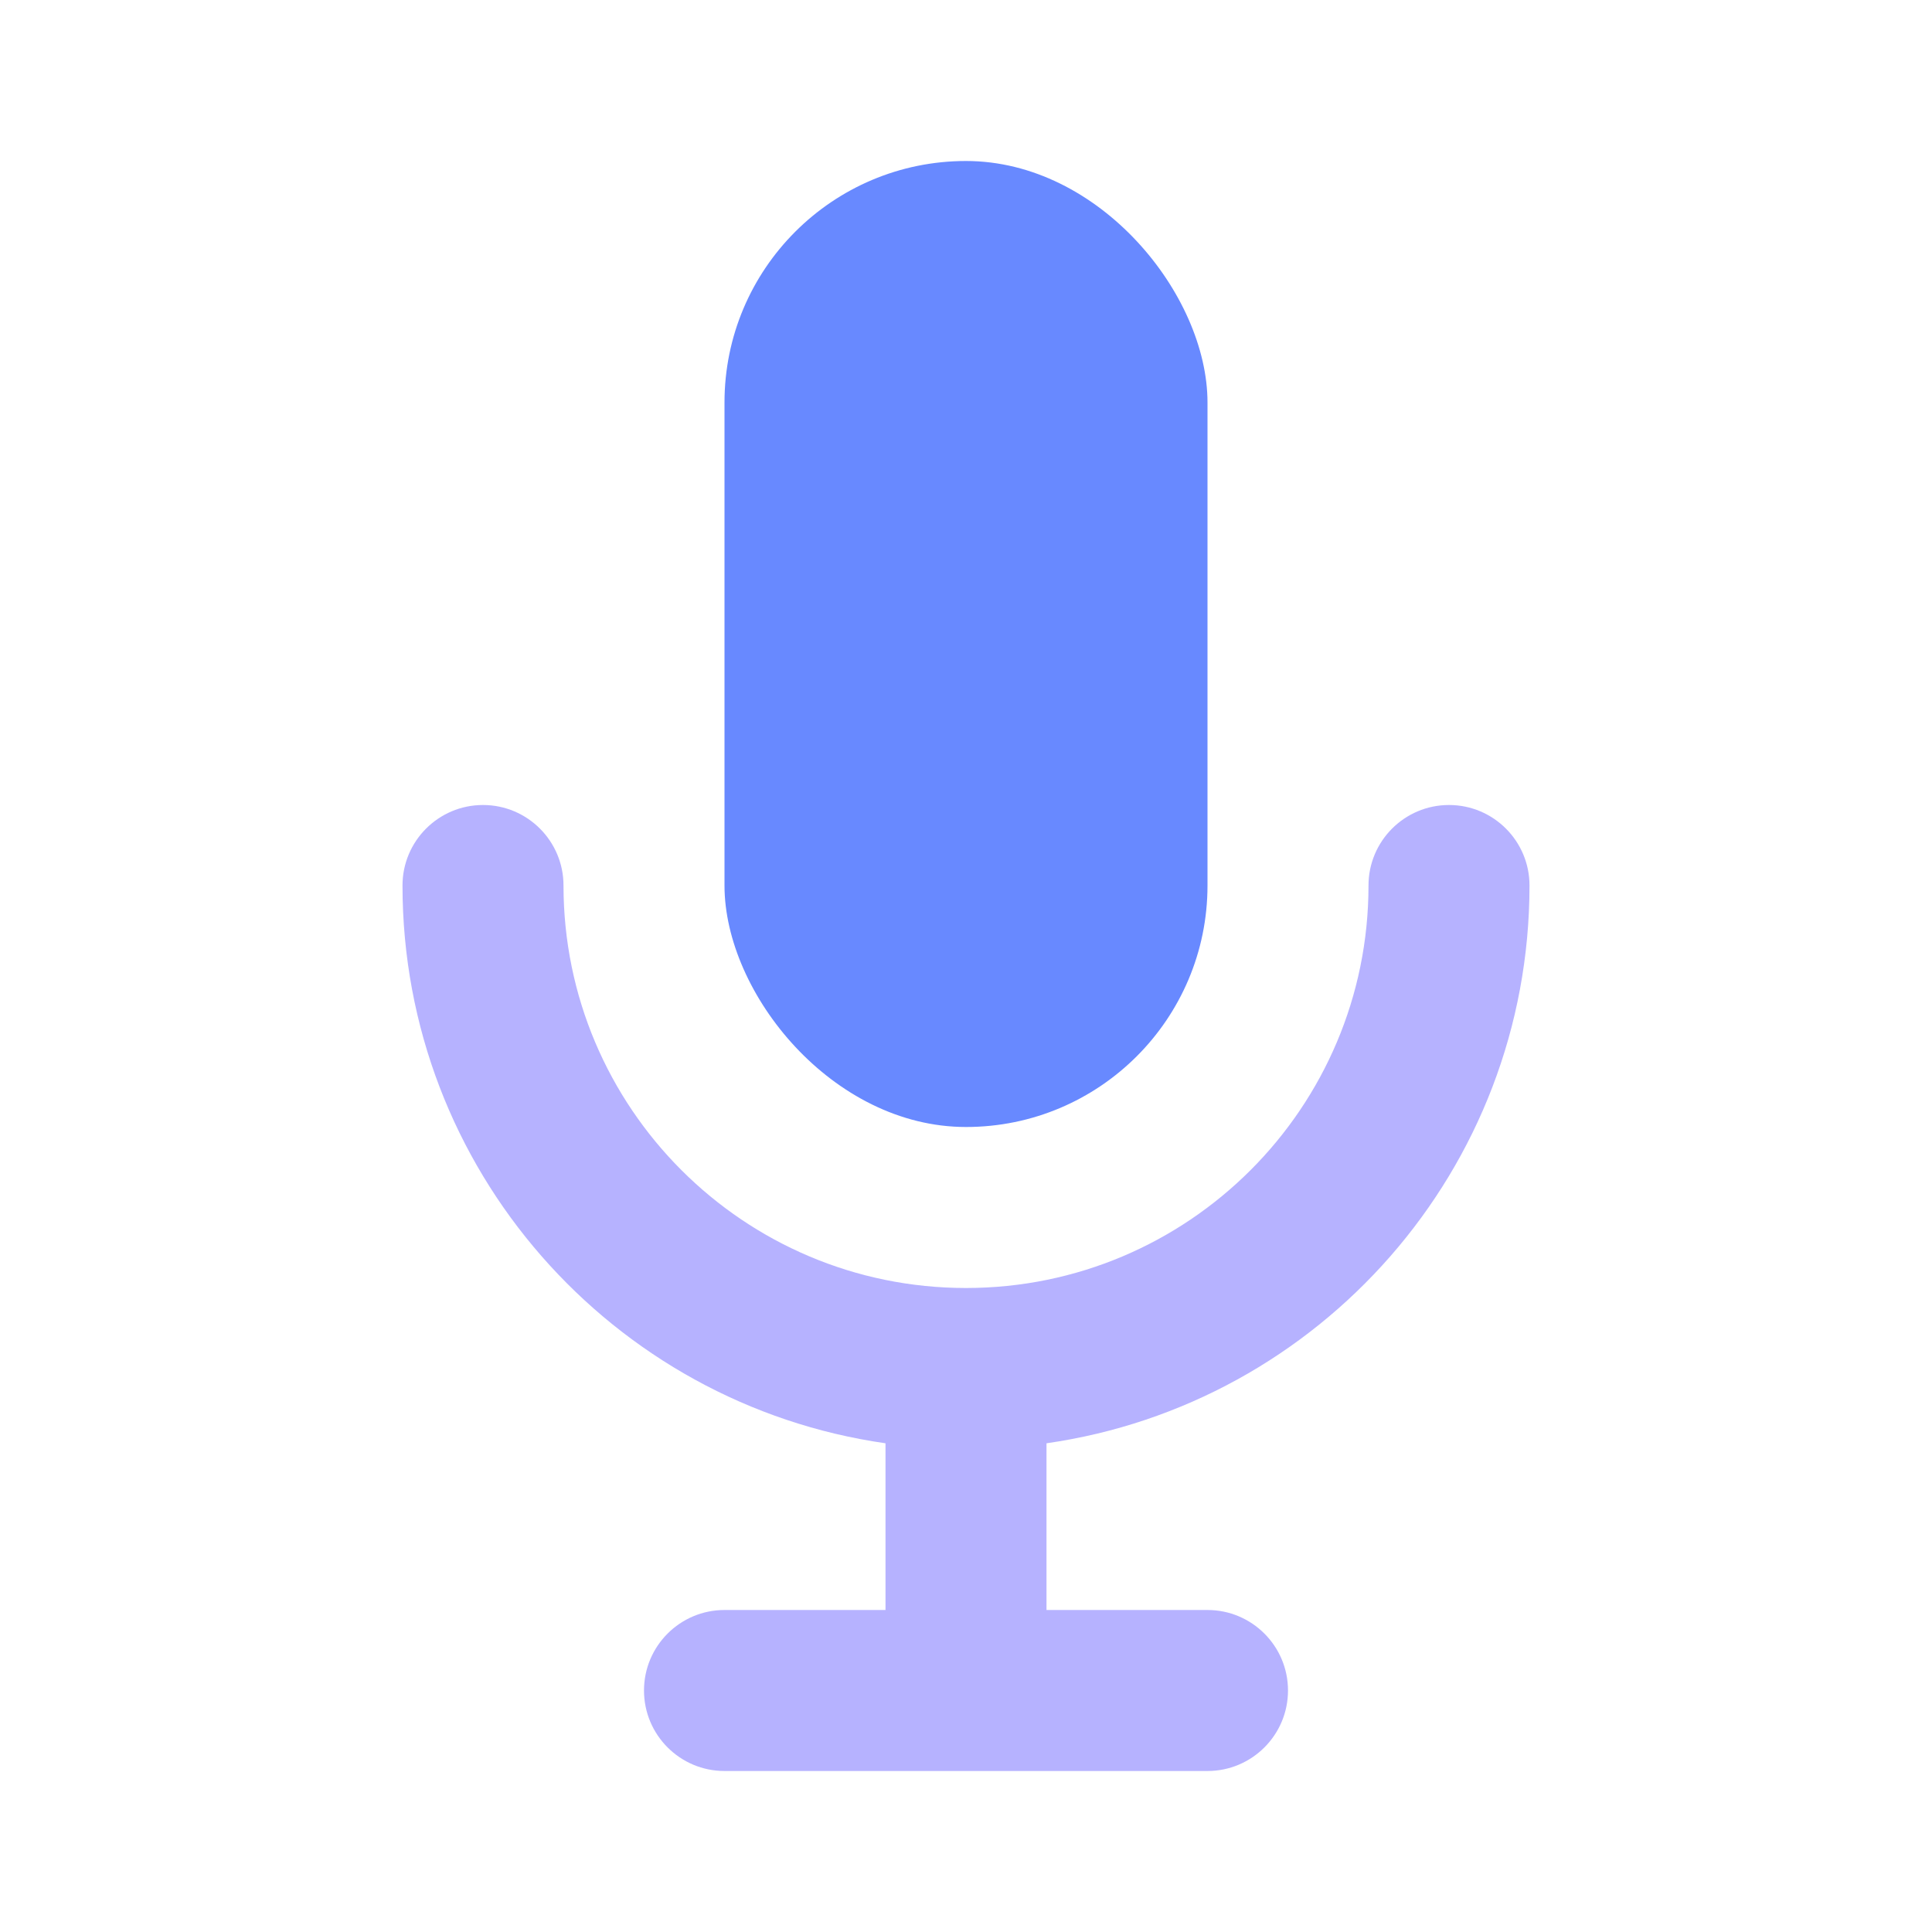 <svg width="24" height="24" viewBox="0 0 24 24" fill="none" xmlns="http://www.w3.org/2000/svg">
<rect x="9" y="2" width="6" height="12" rx="3" fill="#6889FF"/>
<path d="M7 11C7 10.448 6.552 10 6 10C5.448 10 5 10.448 5 11C5 14.527 7.608 17.444 11 17.929V20H9C8.448 20 8 20.448 8 21C8 21.552 8.448 22 9 22H15C15.552 22 16 21.552 16 21C16 20.448 15.552 20 15 20H13V17.929C16.392 17.444 19 14.527 19 11C19 10.448 18.552 10 18 10C17.448 10 17 10.448 17 11C17 13.761 14.761 16 12 16C9.239 16 7 13.761 7 11Z" fill="#B6B2FF"/>
</svg>
